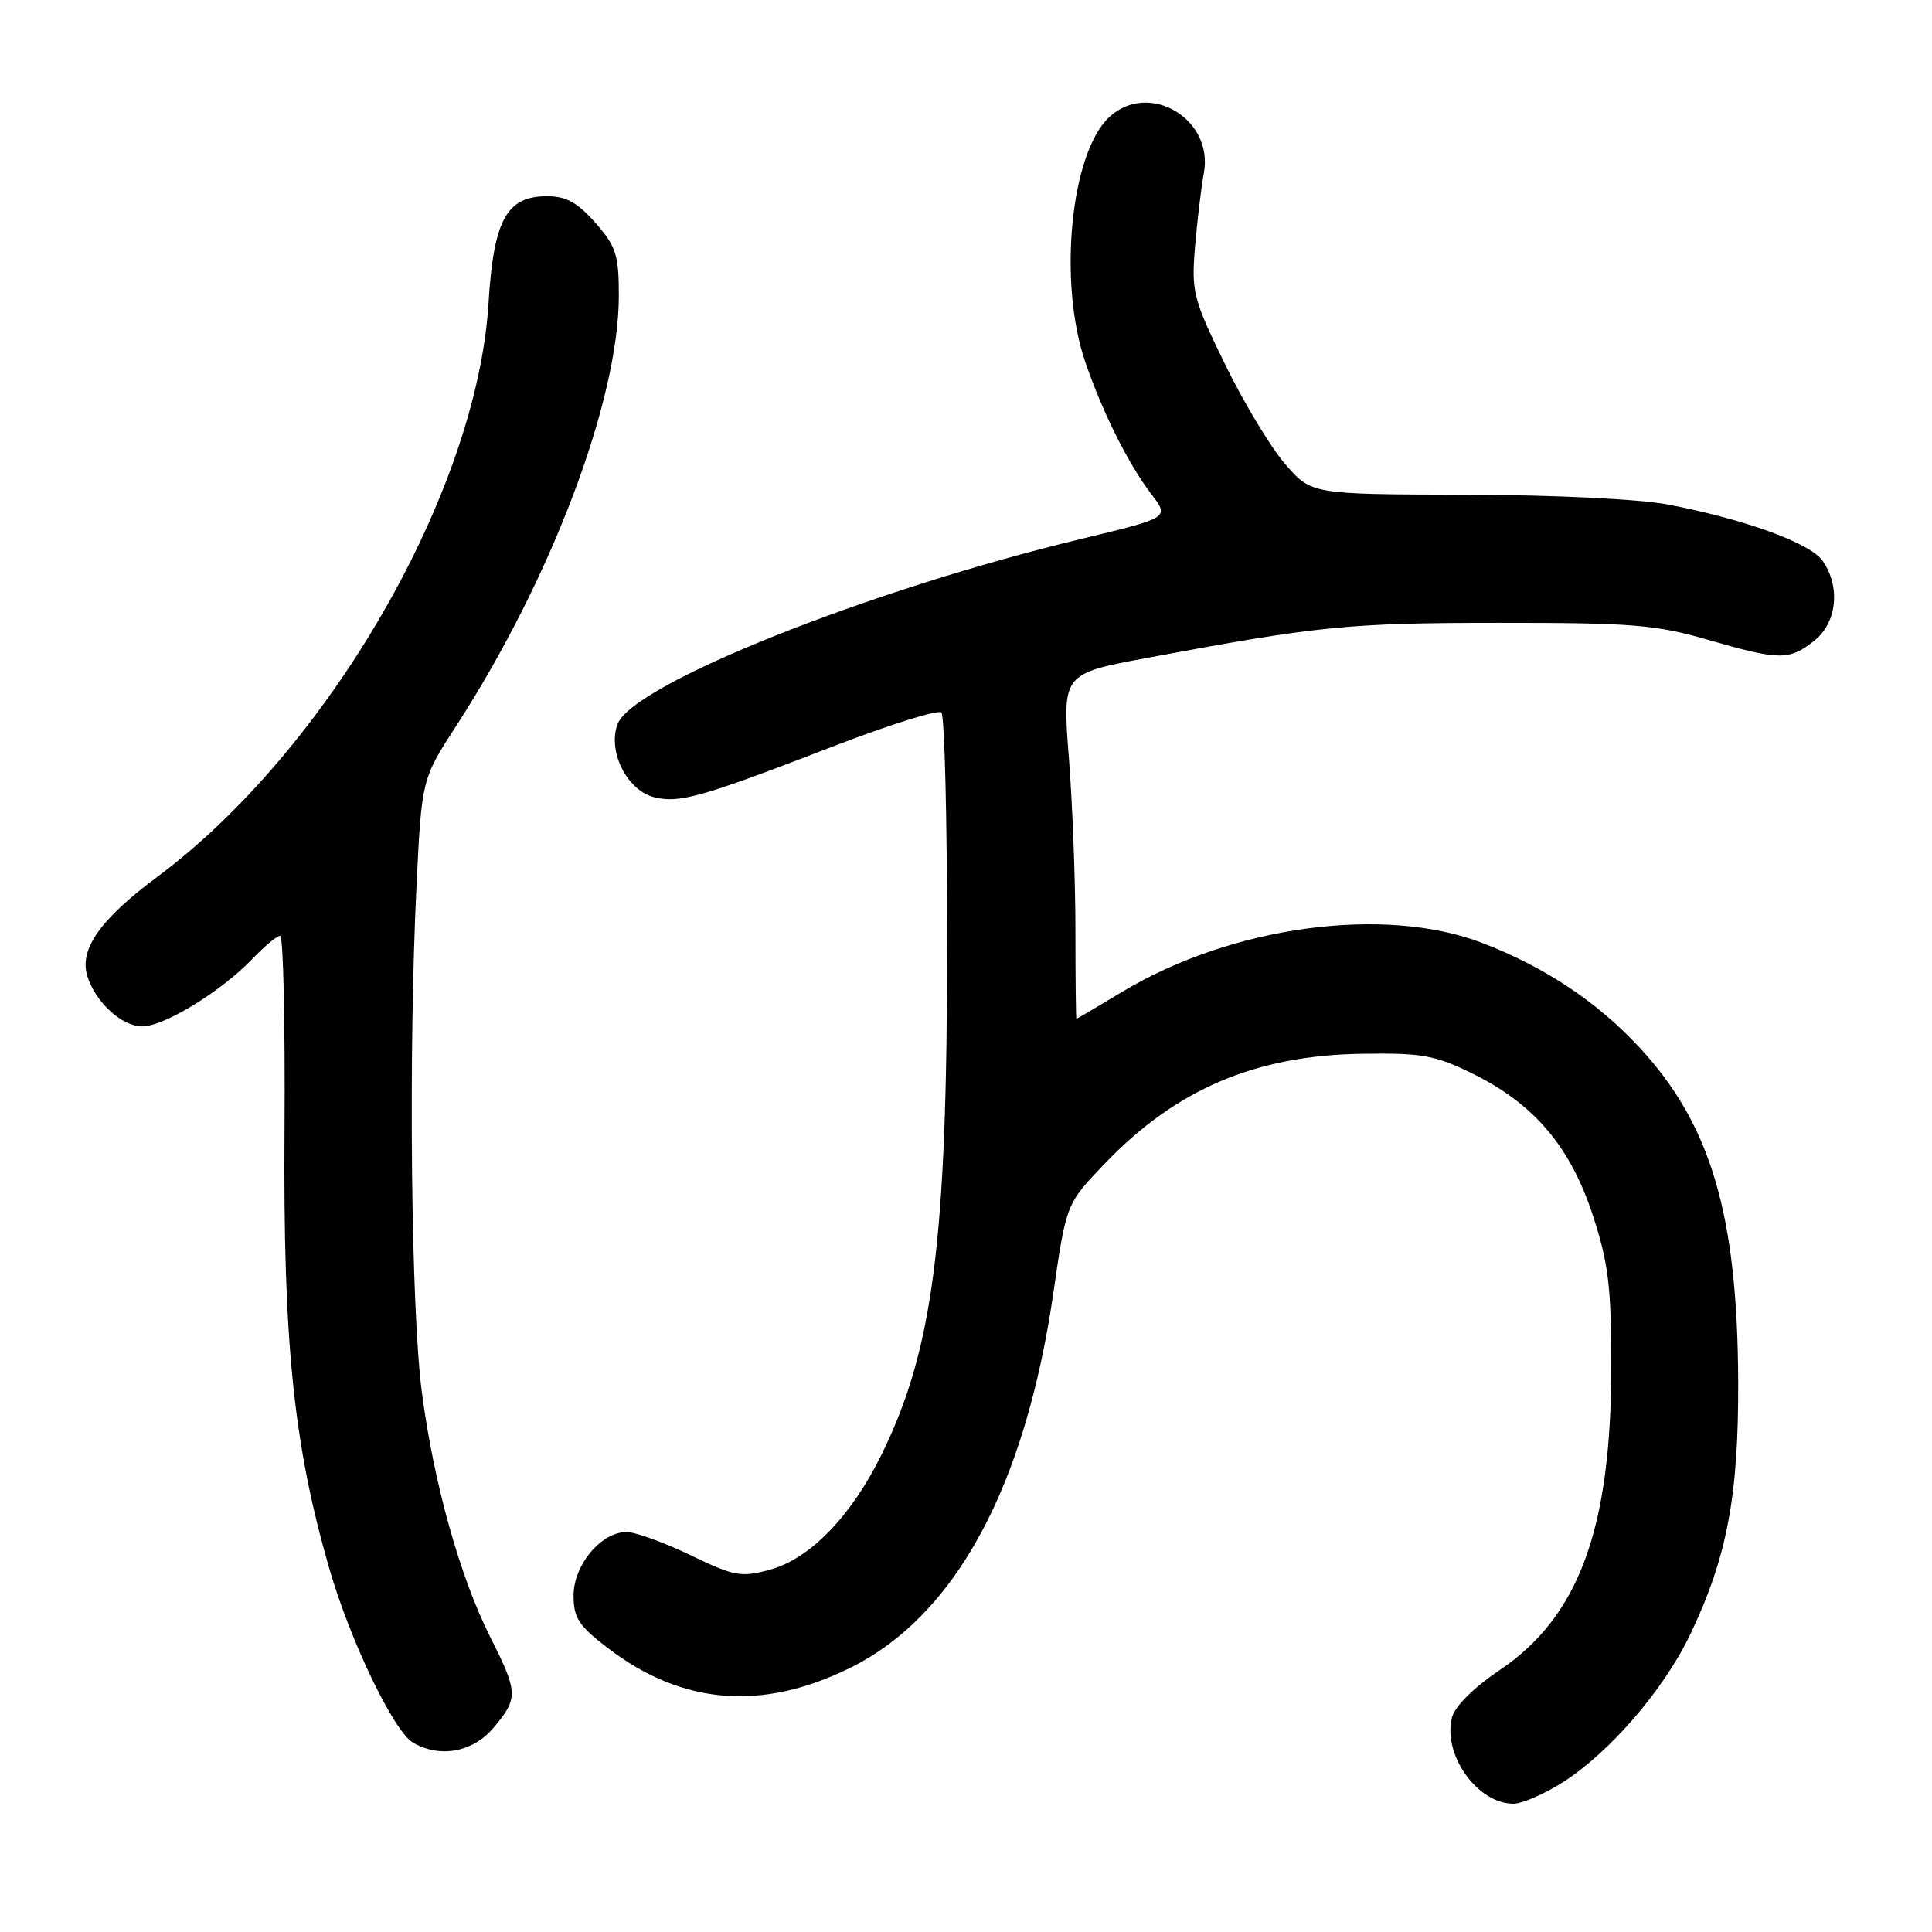 <?xml version="1.0" encoding="UTF-8" standalone="no"?>
<!DOCTYPE svg PUBLIC "-//W3C//DTD SVG 1.1//EN" "http://www.w3.org/Graphics/SVG/1.1/DTD/svg11.dtd" >
<svg xmlns="http://www.w3.org/2000/svg" xmlns:xlink="http://www.w3.org/1999/xlink" version="1.1" viewBox="0 0 256 256">
 <g >
 <path fill="currentColor"
d=" M 207.05 236.18 C 213.29 232.22 220.47 223.89 223.98 216.54 C 228.84 206.35 230.38 198.22 230.32 183.00 C 230.22 160.87 226.69 148.96 217.17 138.72 C 211.61 132.74 204.71 128.15 196.50 124.98 C 183.48 119.94 163.20 122.69 148.63 131.46 C 145.40 133.41 142.70 135.00 142.63 135.00 C 142.56 135.00 142.50 129.71 142.50 123.25 C 142.50 116.79 142.11 106.50 141.63 100.38 C 140.76 89.26 140.76 89.26 152.13 87.15 C 174.75 82.93 178.72 82.54 198.50 82.53 C 216.25 82.52 219.37 82.77 226.26 84.76 C 235.81 87.52 237.06 87.53 240.37 84.93 C 243.41 82.53 243.92 77.76 241.50 74.30 C 239.85 71.95 231.19 68.80 221.00 66.85 C 217.22 66.13 205.98 65.58 194.14 65.55 C 173.77 65.50 173.77 65.50 170.30 61.50 C 168.39 59.30 164.80 53.35 162.33 48.28 C 158.10 39.61 157.86 38.67 158.34 32.78 C 158.63 29.32 159.16 24.88 159.52 22.91 C 160.83 15.79 152.31 10.69 147.05 15.45 C 141.86 20.15 140.16 37.42 143.83 48.05 C 146.18 54.84 149.52 61.49 152.61 65.55 C 154.94 68.60 154.94 68.60 143.22 71.42 C 115.06 78.19 83.84 90.66 81.84 95.93 C 80.47 99.52 83.06 104.72 86.66 105.63 C 90.01 106.47 92.88 105.66 110.24 98.96 C 117.80 96.04 124.33 93.99 124.74 94.41 C 125.16 94.83 125.50 108.52 125.50 124.83 C 125.50 164.46 123.66 178.82 116.80 192.76 C 112.77 200.94 107.29 206.58 101.96 208.01 C 98.18 209.03 97.28 208.86 91.48 206.06 C 87.98 204.38 84.18 203.00 83.02 203.00 C 79.65 203.00 76.00 207.37 76.00 211.41 C 76.00 214.39 76.68 215.43 80.57 218.40 C 90.40 225.90 100.94 226.76 112.61 221.02 C 126.57 214.15 135.84 197.06 139.58 171.29 C 141.29 159.50 141.29 159.50 146.40 154.17 C 155.84 144.32 166.37 139.83 180.50 139.63 C 188.46 139.51 190.15 139.82 195.14 142.27 C 203.26 146.26 208.07 151.93 211.05 161.01 C 213.12 167.34 213.50 170.43 213.50 181.00 C 213.50 202.58 209.22 214.23 198.68 221.32 C 195.23 223.65 192.76 226.11 192.39 227.59 C 191.15 232.53 195.77 239.00 200.53 239.00 C 201.67 239.00 204.61 237.73 207.05 236.18 Z  M 65.41 228.92 C 68.68 225.04 68.65 224.24 65.01 217.02 C 60.96 209.00 57.48 196.56 55.90 184.49 C 54.46 173.53 54.11 139.56 55.19 117.37 C 55.88 103.24 55.88 103.24 60.49 96.12 C 73.07 76.68 82.00 53.03 82.00 39.16 C 82.00 33.77 81.64 32.66 78.90 29.53 C 76.51 26.82 75.02 26.00 72.47 26.00 C 67.12 26.00 65.41 29.14 64.73 40.19 C 63.19 65.20 43.46 99.37 20.84 116.19 C 13.32 121.78 10.49 125.77 11.56 129.30 C 12.62 132.77 16.12 136.00 18.84 136.00 C 21.76 136.00 29.31 131.37 33.46 127.04 C 35.06 125.37 36.71 124.00 37.12 124.00 C 37.54 124.00 37.79 135.59 37.70 149.75 C 37.51 177.86 38.88 191.35 43.62 207.79 C 46.39 217.39 52.17 229.42 54.73 230.91 C 58.31 232.99 62.67 232.18 65.41 228.92 Z "/>
</g>
</svg>